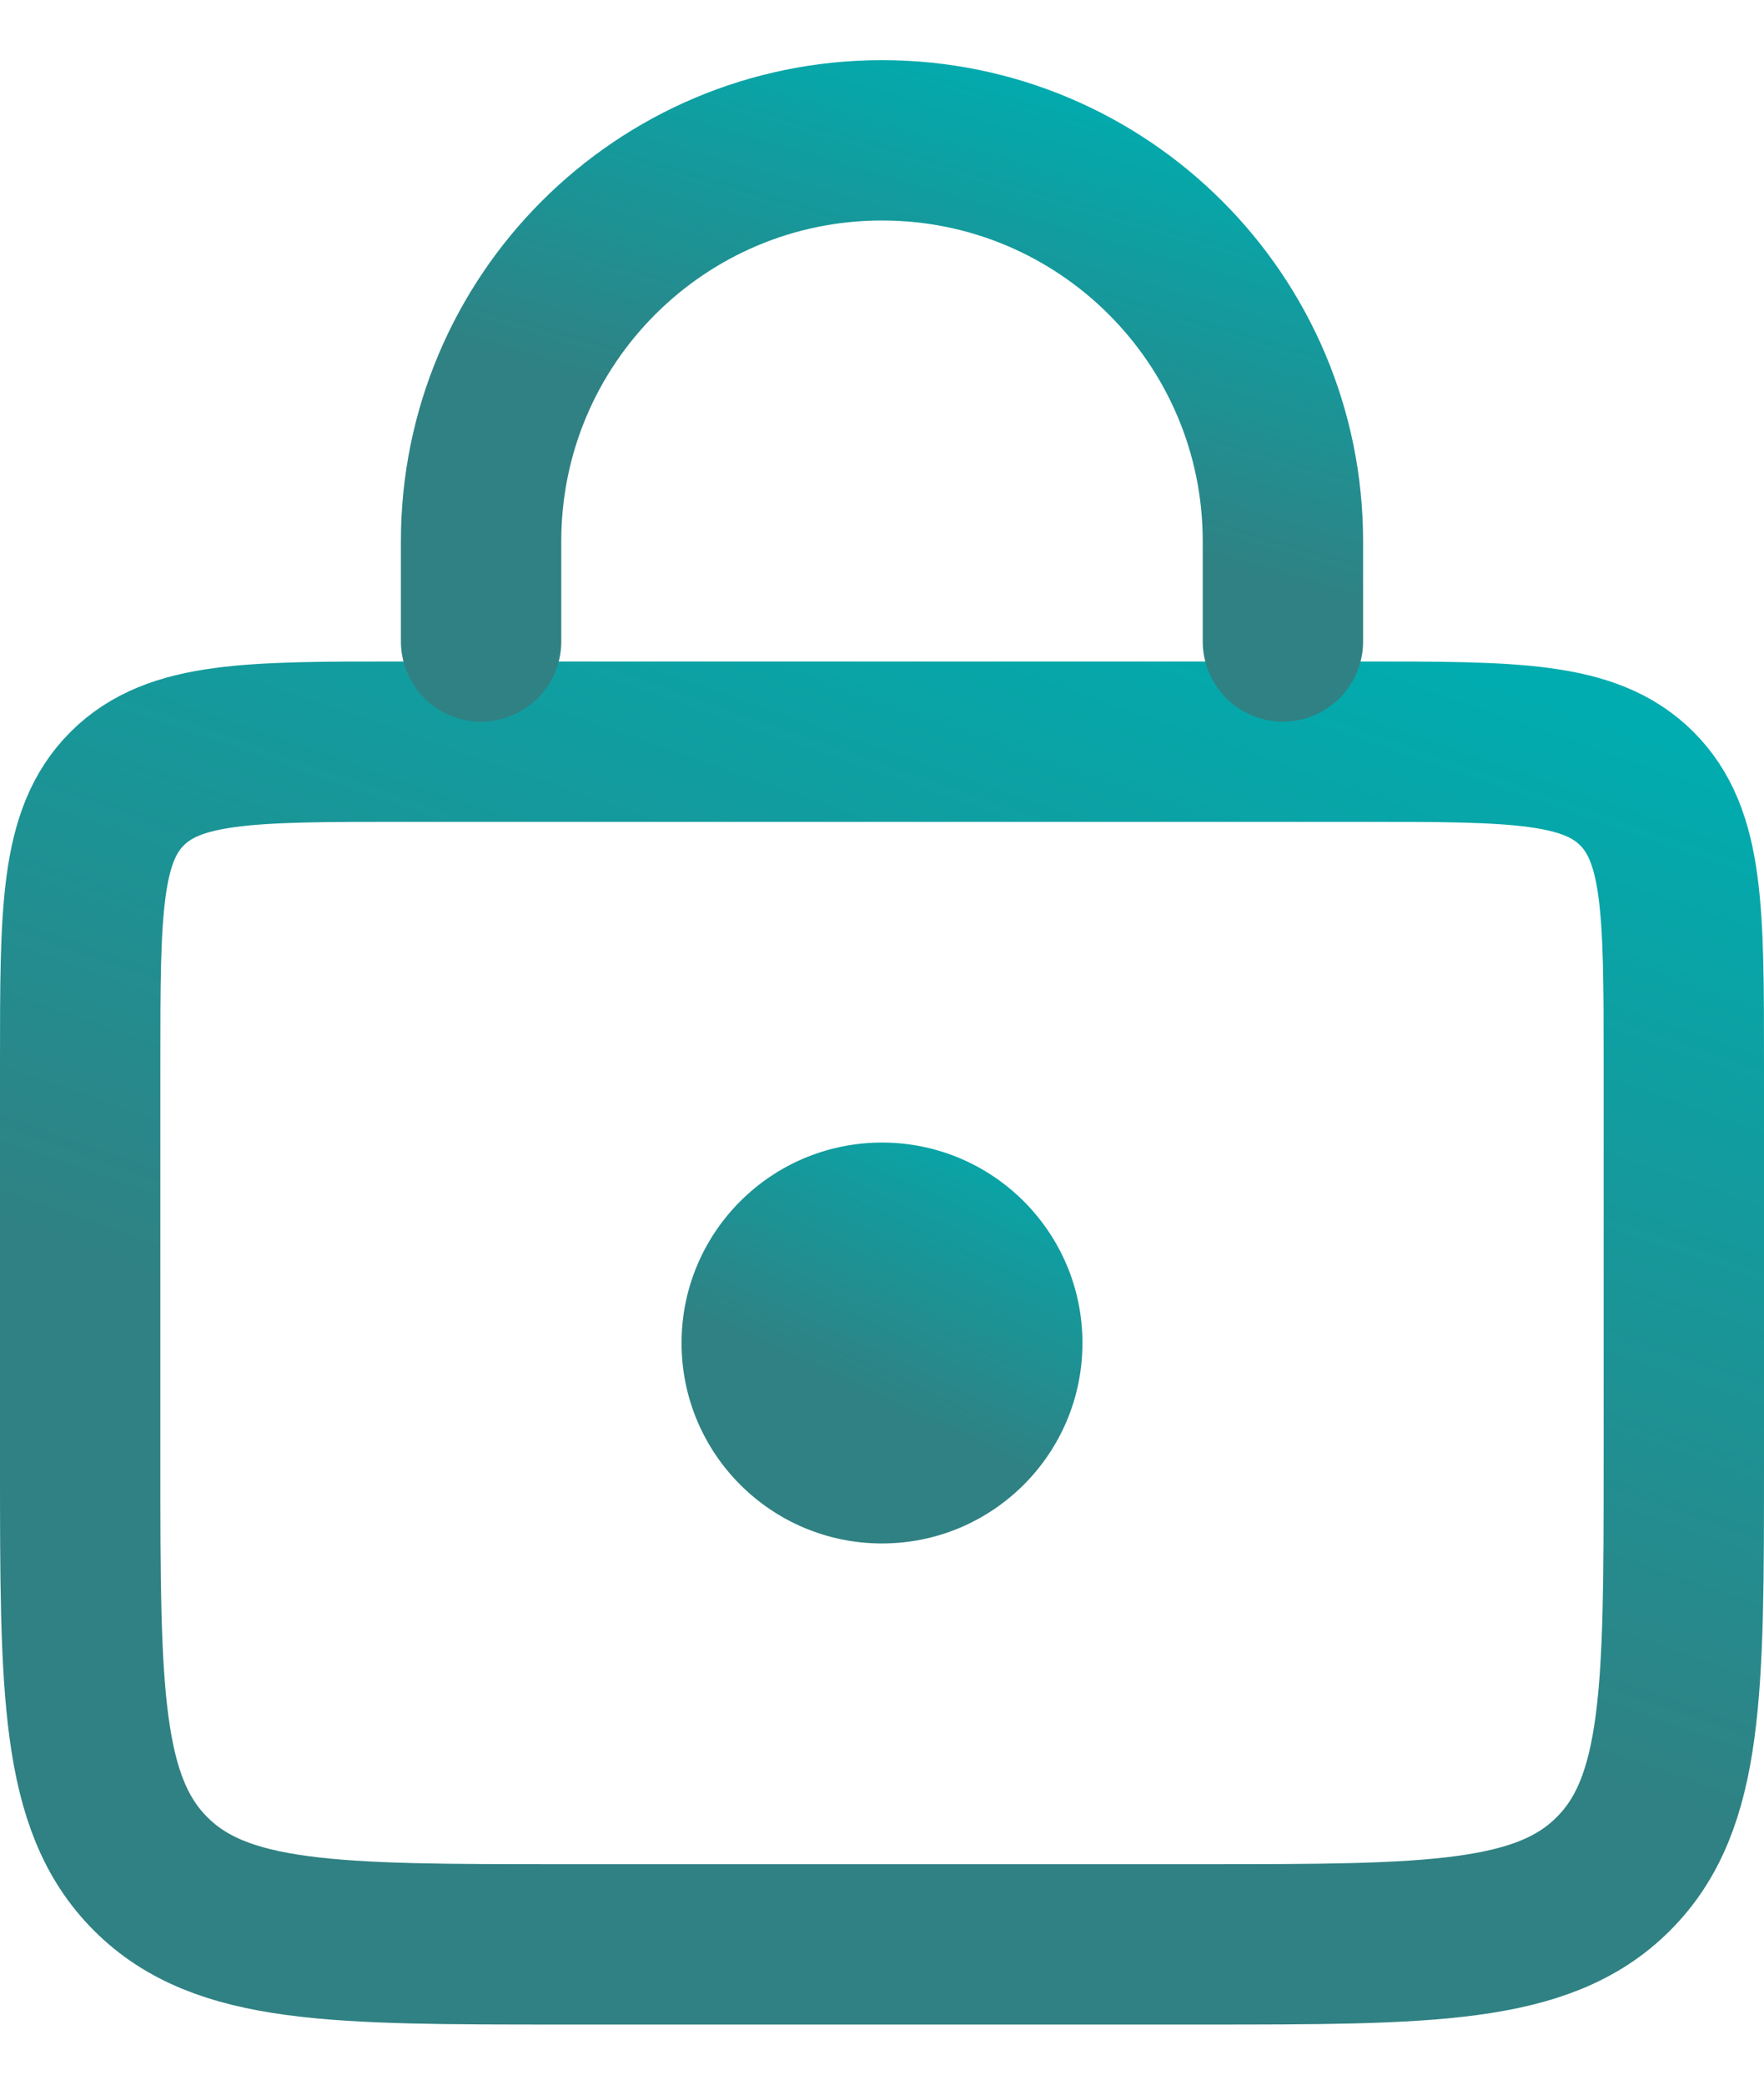 <svg width="22" height="26" viewBox="0 0 22 26" fill="none" xmlns="http://www.w3.org/2000/svg">
<path d="M1 13.25C1 11.364 1 10.422 1.586 9.836C2.172 9.25 3.114 9.25 5 9.25H17C18.886 9.25 19.828 9.25 20.414 9.836C21 10.422 21 11.364 21 13.25V18.25C21 21.078 21 22.493 20.121 23.371C19.243 24.25 17.828 24.25 15 24.25H7C4.172 24.25 2.757 24.25 1.879 23.371C1 22.493 1 21.078 1 18.25V13.25Z" stroke="url(#paint0_linear_495_904)" stroke-width="2"/>
<path d="M16 8V6.75C16 3.989 13.761 1.75 11 1.75V1.75C8.239 1.75 6 3.989 6 6.75V8" stroke="url(#paint1_linear_495_904)" stroke-width="2" stroke-linecap="round"/>
<circle cx="11" cy="16.75" r="2.5" fill="url(#paint2_linear_495_904)"/>
<defs>
<linearGradient id="paint0_linear_495_904" x1="21" y1="9.25" x2="15.24" y2="25.732" gradientUnits="userSpaceOnUse">
<stop stop-color="#00ACAF"/>
<stop offset="0.724" stop-color="#308183"/>
</linearGradient>
<linearGradient id="paint1_linear_495_904" x1="16" y1="1.75" x2="13.931" y2="8.854" gradientUnits="userSpaceOnUse">
<stop stop-color="#00ACAF"/>
<stop offset="0.724" stop-color="#308183"/>
</linearGradient>
<linearGradient id="paint2_linear_495_904" x1="13.5" y1="14.25" x2="11.14" y2="19.315" gradientUnits="userSpaceOnUse">
<stop stop-color="#00ACAF"/>
<stop offset="0.724" stop-color="#308183"/>
</linearGradient>
</defs>
</svg>
